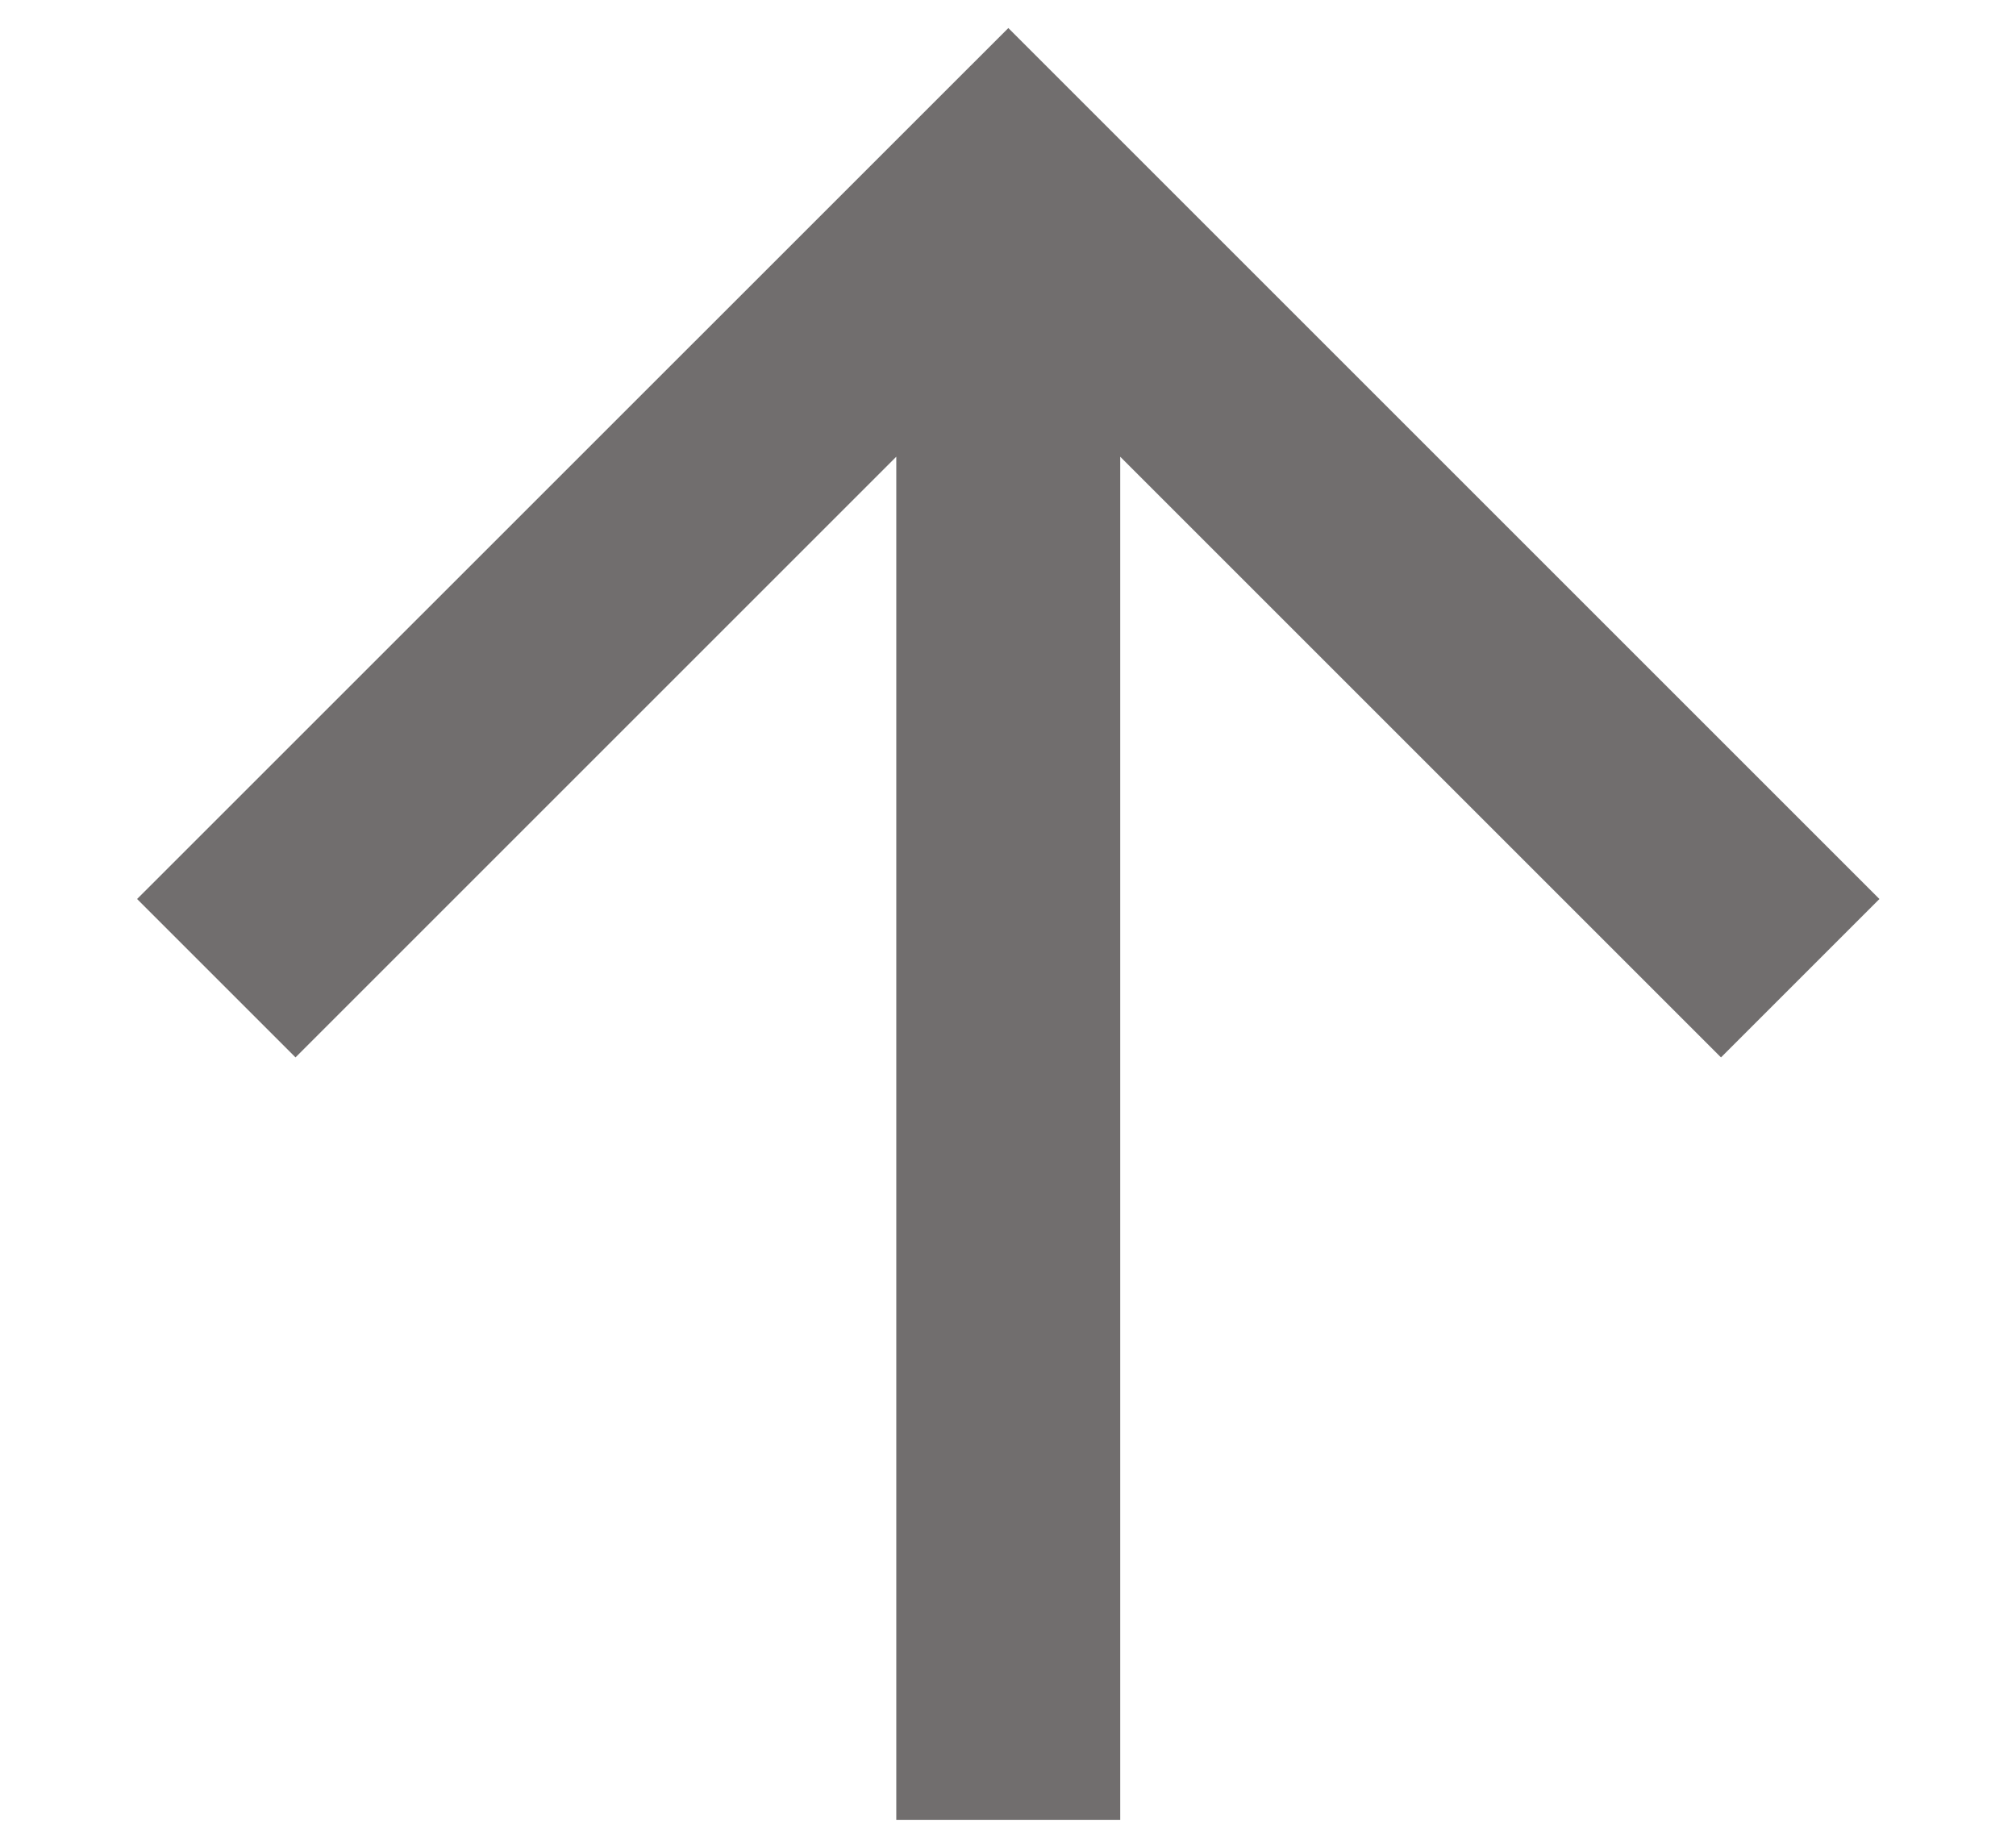 <svg width="12" height="11" viewBox="0 0 12 11" fill="none" xmlns="http://www.w3.org/2000/svg">
<path d="M6.668 2.719V10.834H5.335V2.719L1.759 6.295L0.816 5.352L6.002 0.167L11.187 5.352L10.244 6.295L6.668 2.719Z" fill="#716E6E"/>
</svg>
